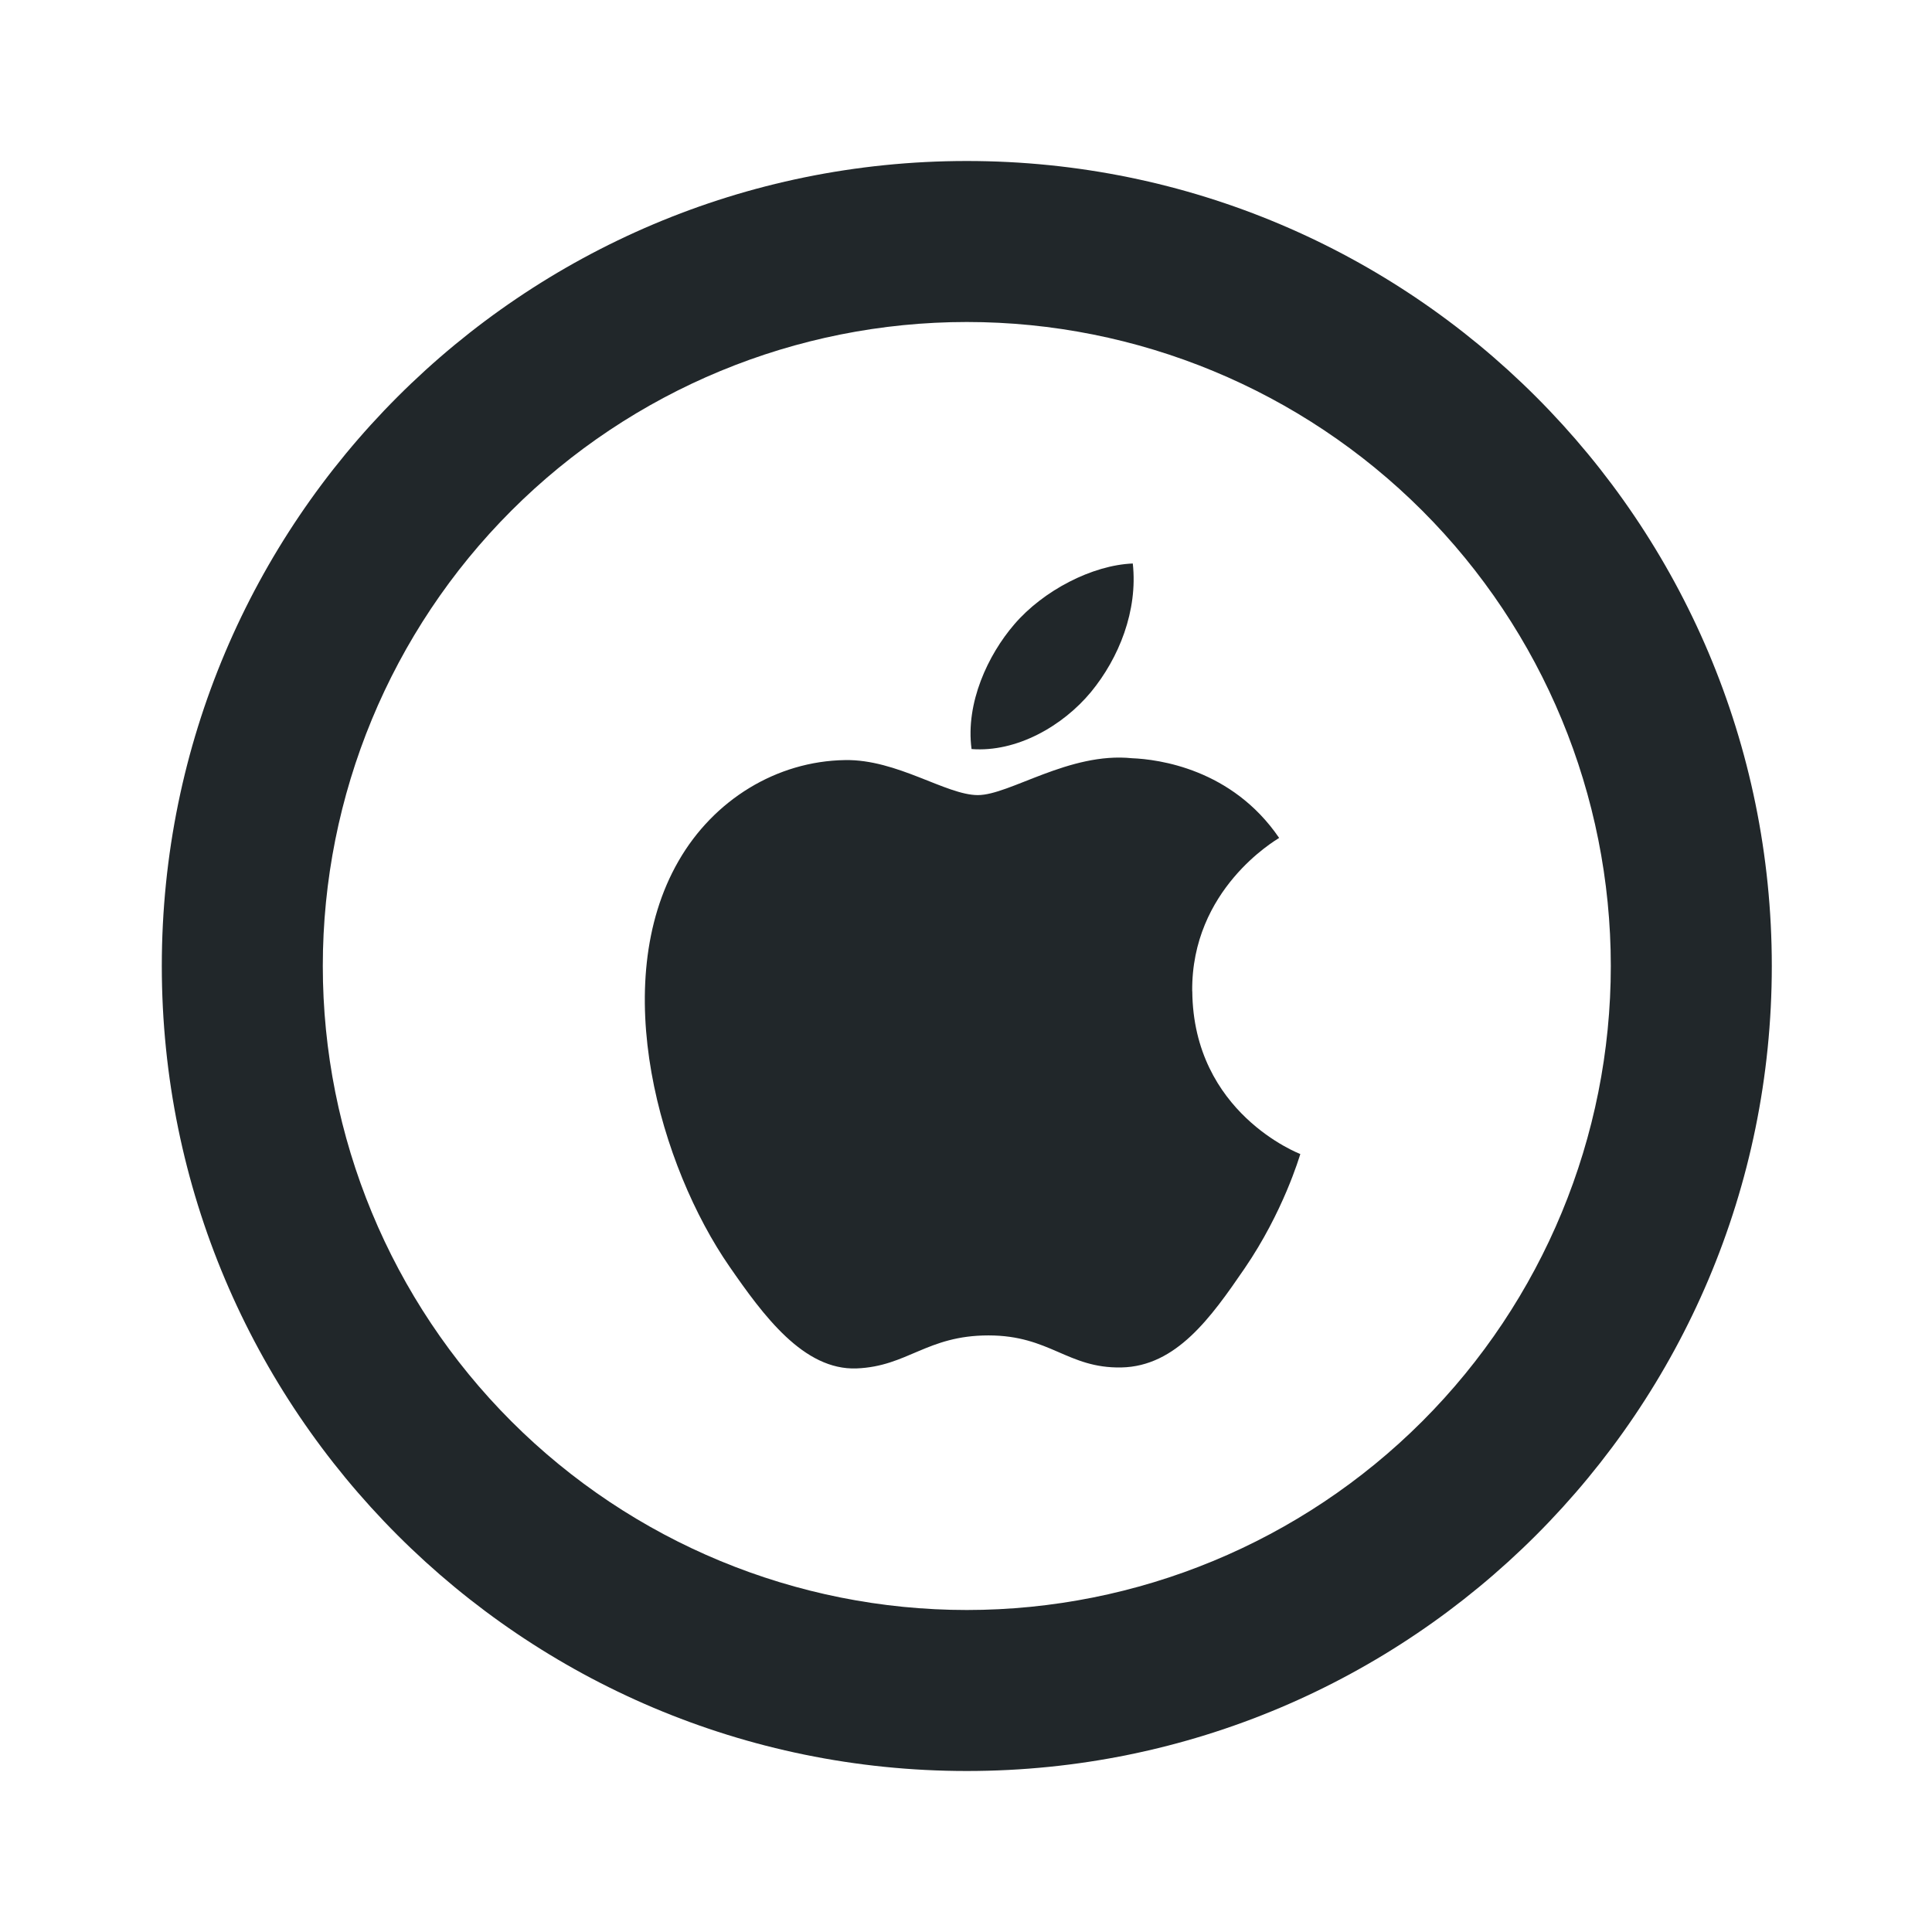 <svg width="24" height="24" viewBox="0 0 24 24" fill="none" xmlns="http://www.w3.org/2000/svg">
<path d="M14.81 12.313C14.798 11.047 15.844 10.44 15.89 10.409C15.303 9.549 14.388 9.432 14.062 9.419C13.283 9.339 12.542 9.877 12.147 9.877C11.753 9.877 11.143 9.43 10.497 9.442C9.648 9.455 8.866 9.935 8.429 10.696C7.547 12.226 8.203 14.493 9.062 15.734C9.482 16.341 9.983 17.024 10.641 16.999C11.274 16.974 11.513 16.589 12.279 16.589C13.045 16.589 13.259 16.999 13.929 16.987C14.611 16.974 15.043 16.367 15.46 15.758C15.942 15.054 16.141 14.371 16.153 14.336C16.138 14.329 14.823 13.826 14.811 12.313H14.81ZM13.552 8.597C13.901 8.173 14.136 7.586 14.072 7C13.569 7.02 12.96 7.335 12.599 7.757C12.276 8.132 11.992 8.73 12.069 9.305C12.629 9.348 13.202 9.019 13.552 8.597Z" fill="#21272A"/>
<path d="M12.01 20C14.132 20 16.166 19.157 17.667 17.657C19.167 16.157 20.01 14.122 20.01 12C20.01 9.878 19.167 7.843 17.667 6.343C16.166 4.843 14.132 4 12.01 4C9.888 4 7.853 4.843 6.353 6.343C4.853 7.843 4.01 9.878 4.01 12C4.01 14.122 4.853 16.157 6.353 17.657C7.853 19.157 9.888 20 12.01 20ZM12.01 22C6.487 22 2.01 17.523 2.01 12C2.01 6.477 6.487 2 12.01 2C17.533 2 22.01 6.477 22.01 12C22.01 17.523 17.533 22 12.01 22Z" fill="#21272A"/>
</svg>

